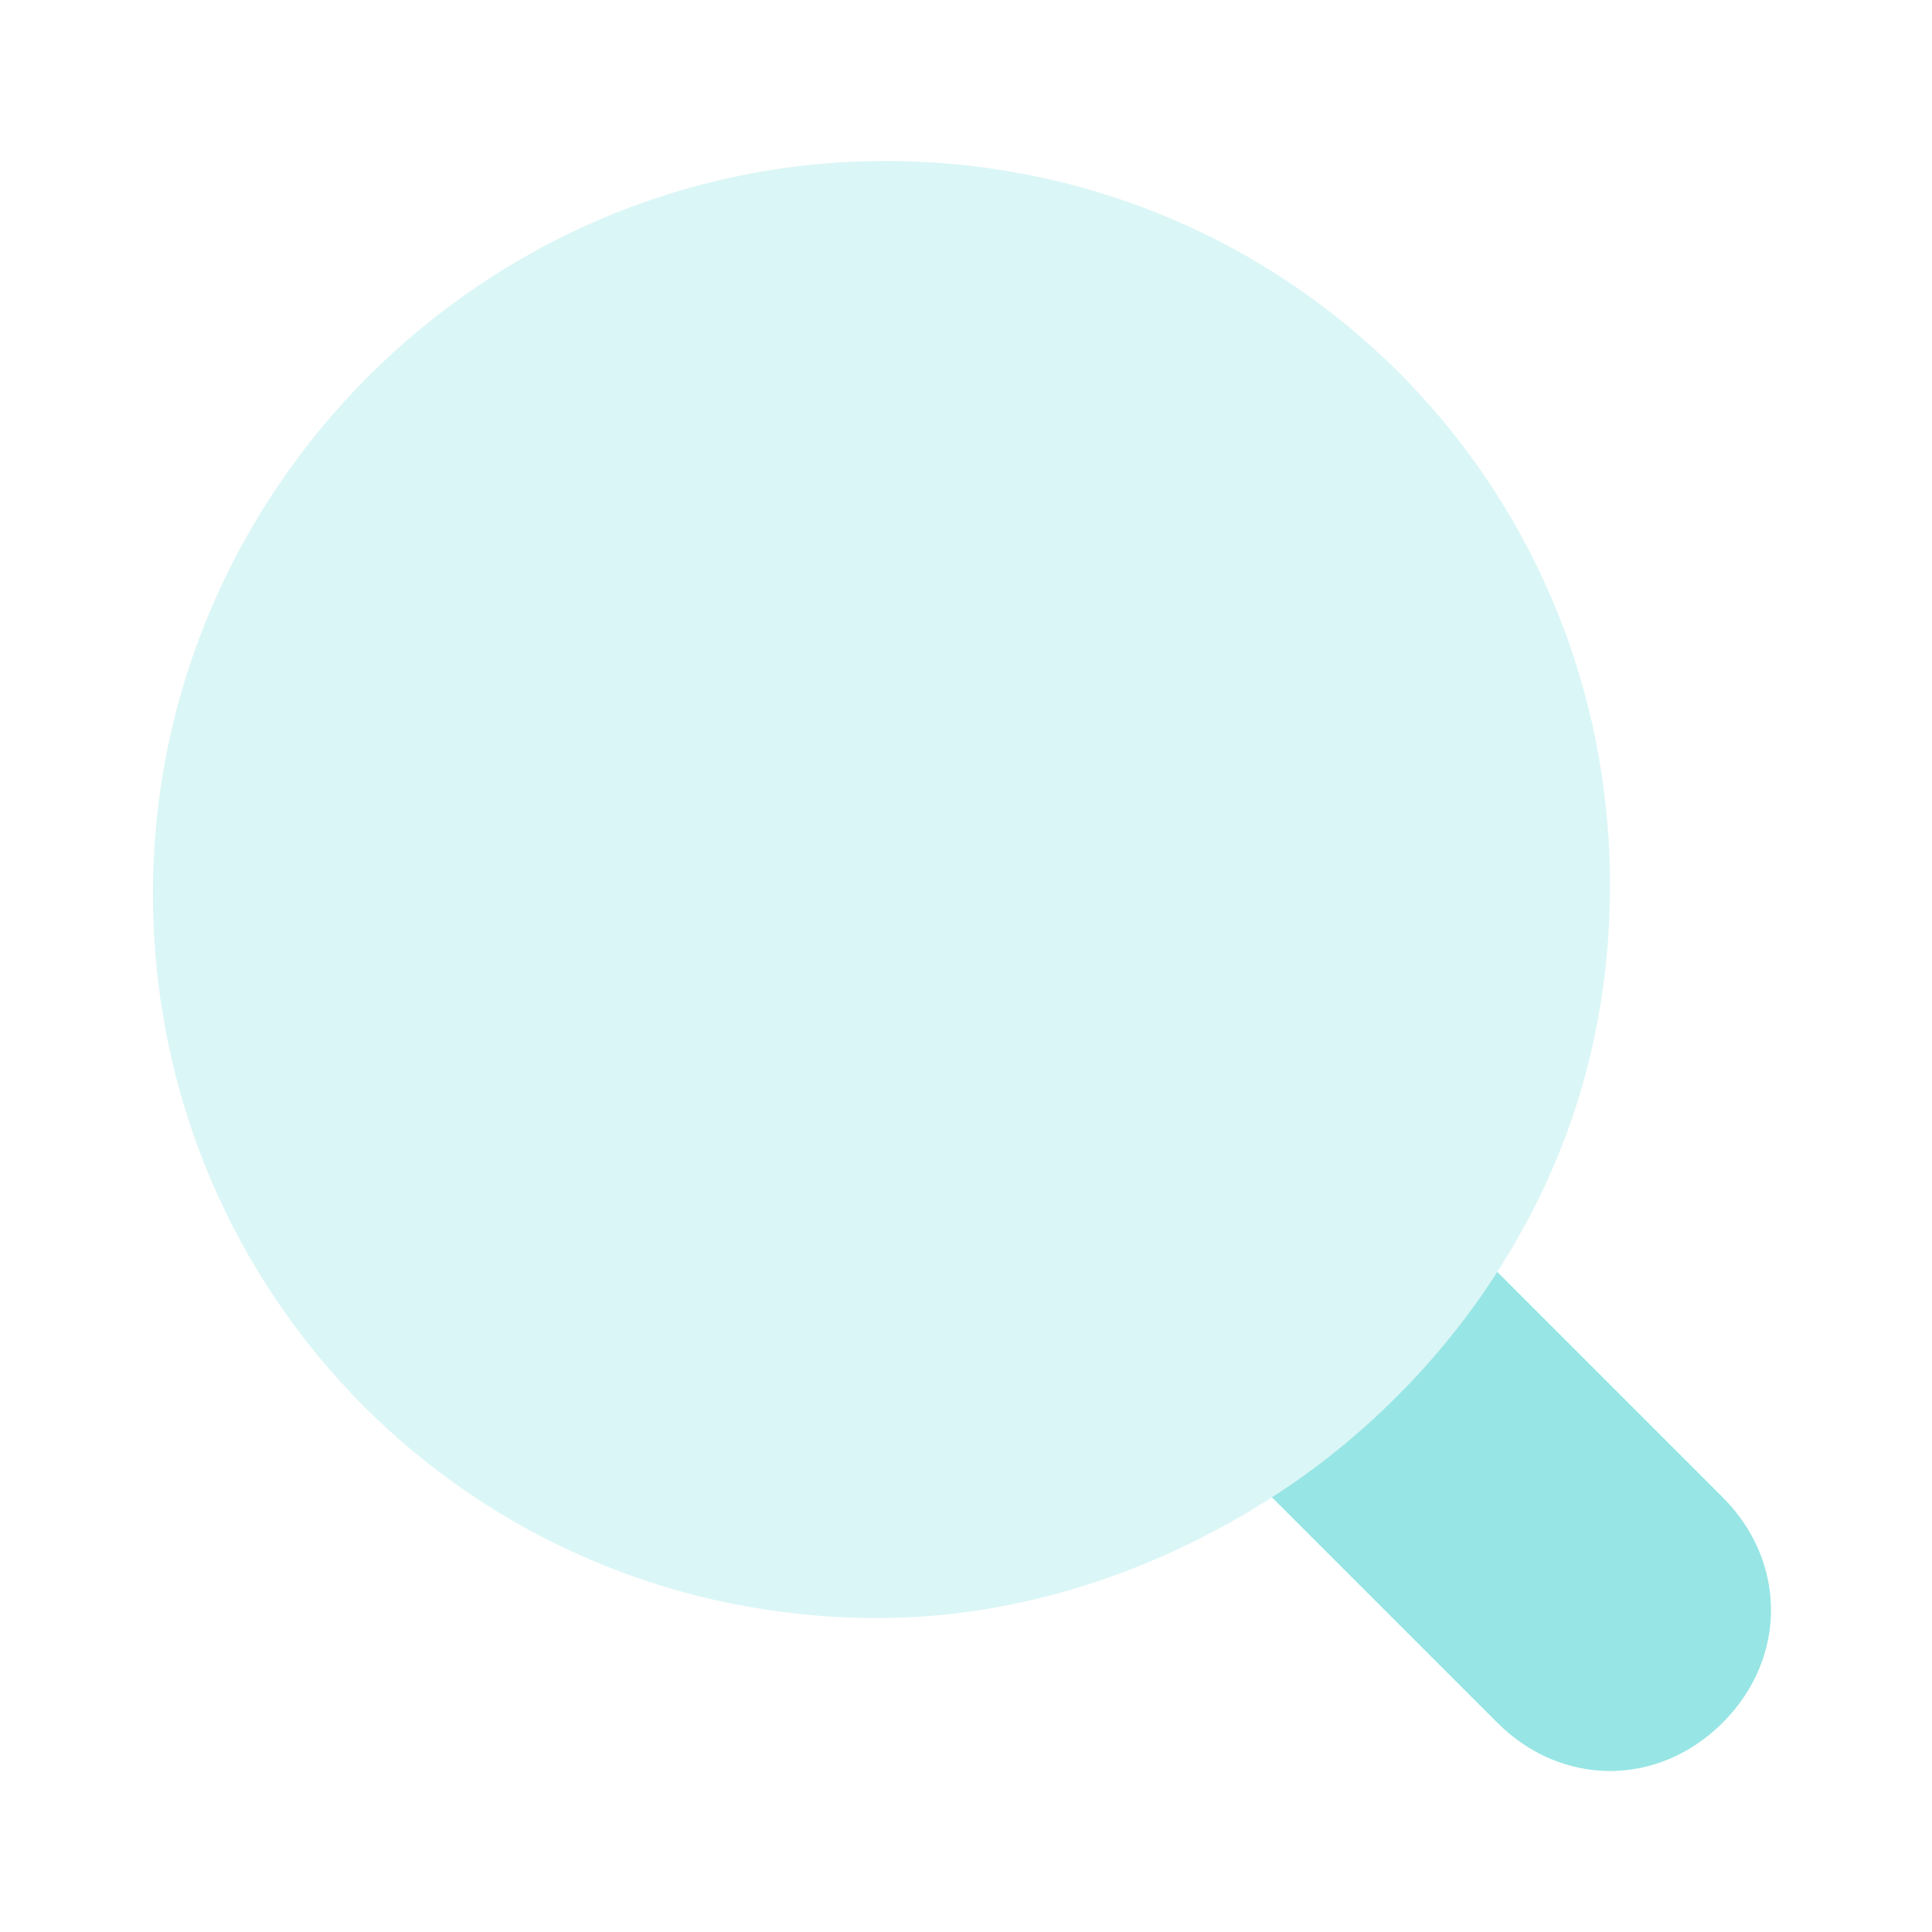 <svg width="24" height="24" viewBox="0 0 24 24" fill="none" xmlns="http://www.w3.org/2000/svg">
<path d="M21.4 18.6C21.1 18.3 19.5 16.7 18.6 15.8C17.9 16.9 16.9 17.9 15.8 18.6C16.7 19.5 18.3 21.1 18.6 21.4C19.4 22.2 20.6 22.2 21.4 21.4C22.2 20.6 22.2 19.4 21.4 18.6Z" fill="#98E5E5"/>
<path opacity="0.35" d="M11 2C16 2 20 6 20 11C20 12.8 19.5 14.4 18.6 15.8L18.3 18.3L15.8 18.6C14.4 19.5 12.7 20.1 10.9 20.1C5.9 20.1 1.9 16.1 1.9 11.1C1.9 6.1 6 2 11 2Z" fill="#98E5E5"/>
</svg>
